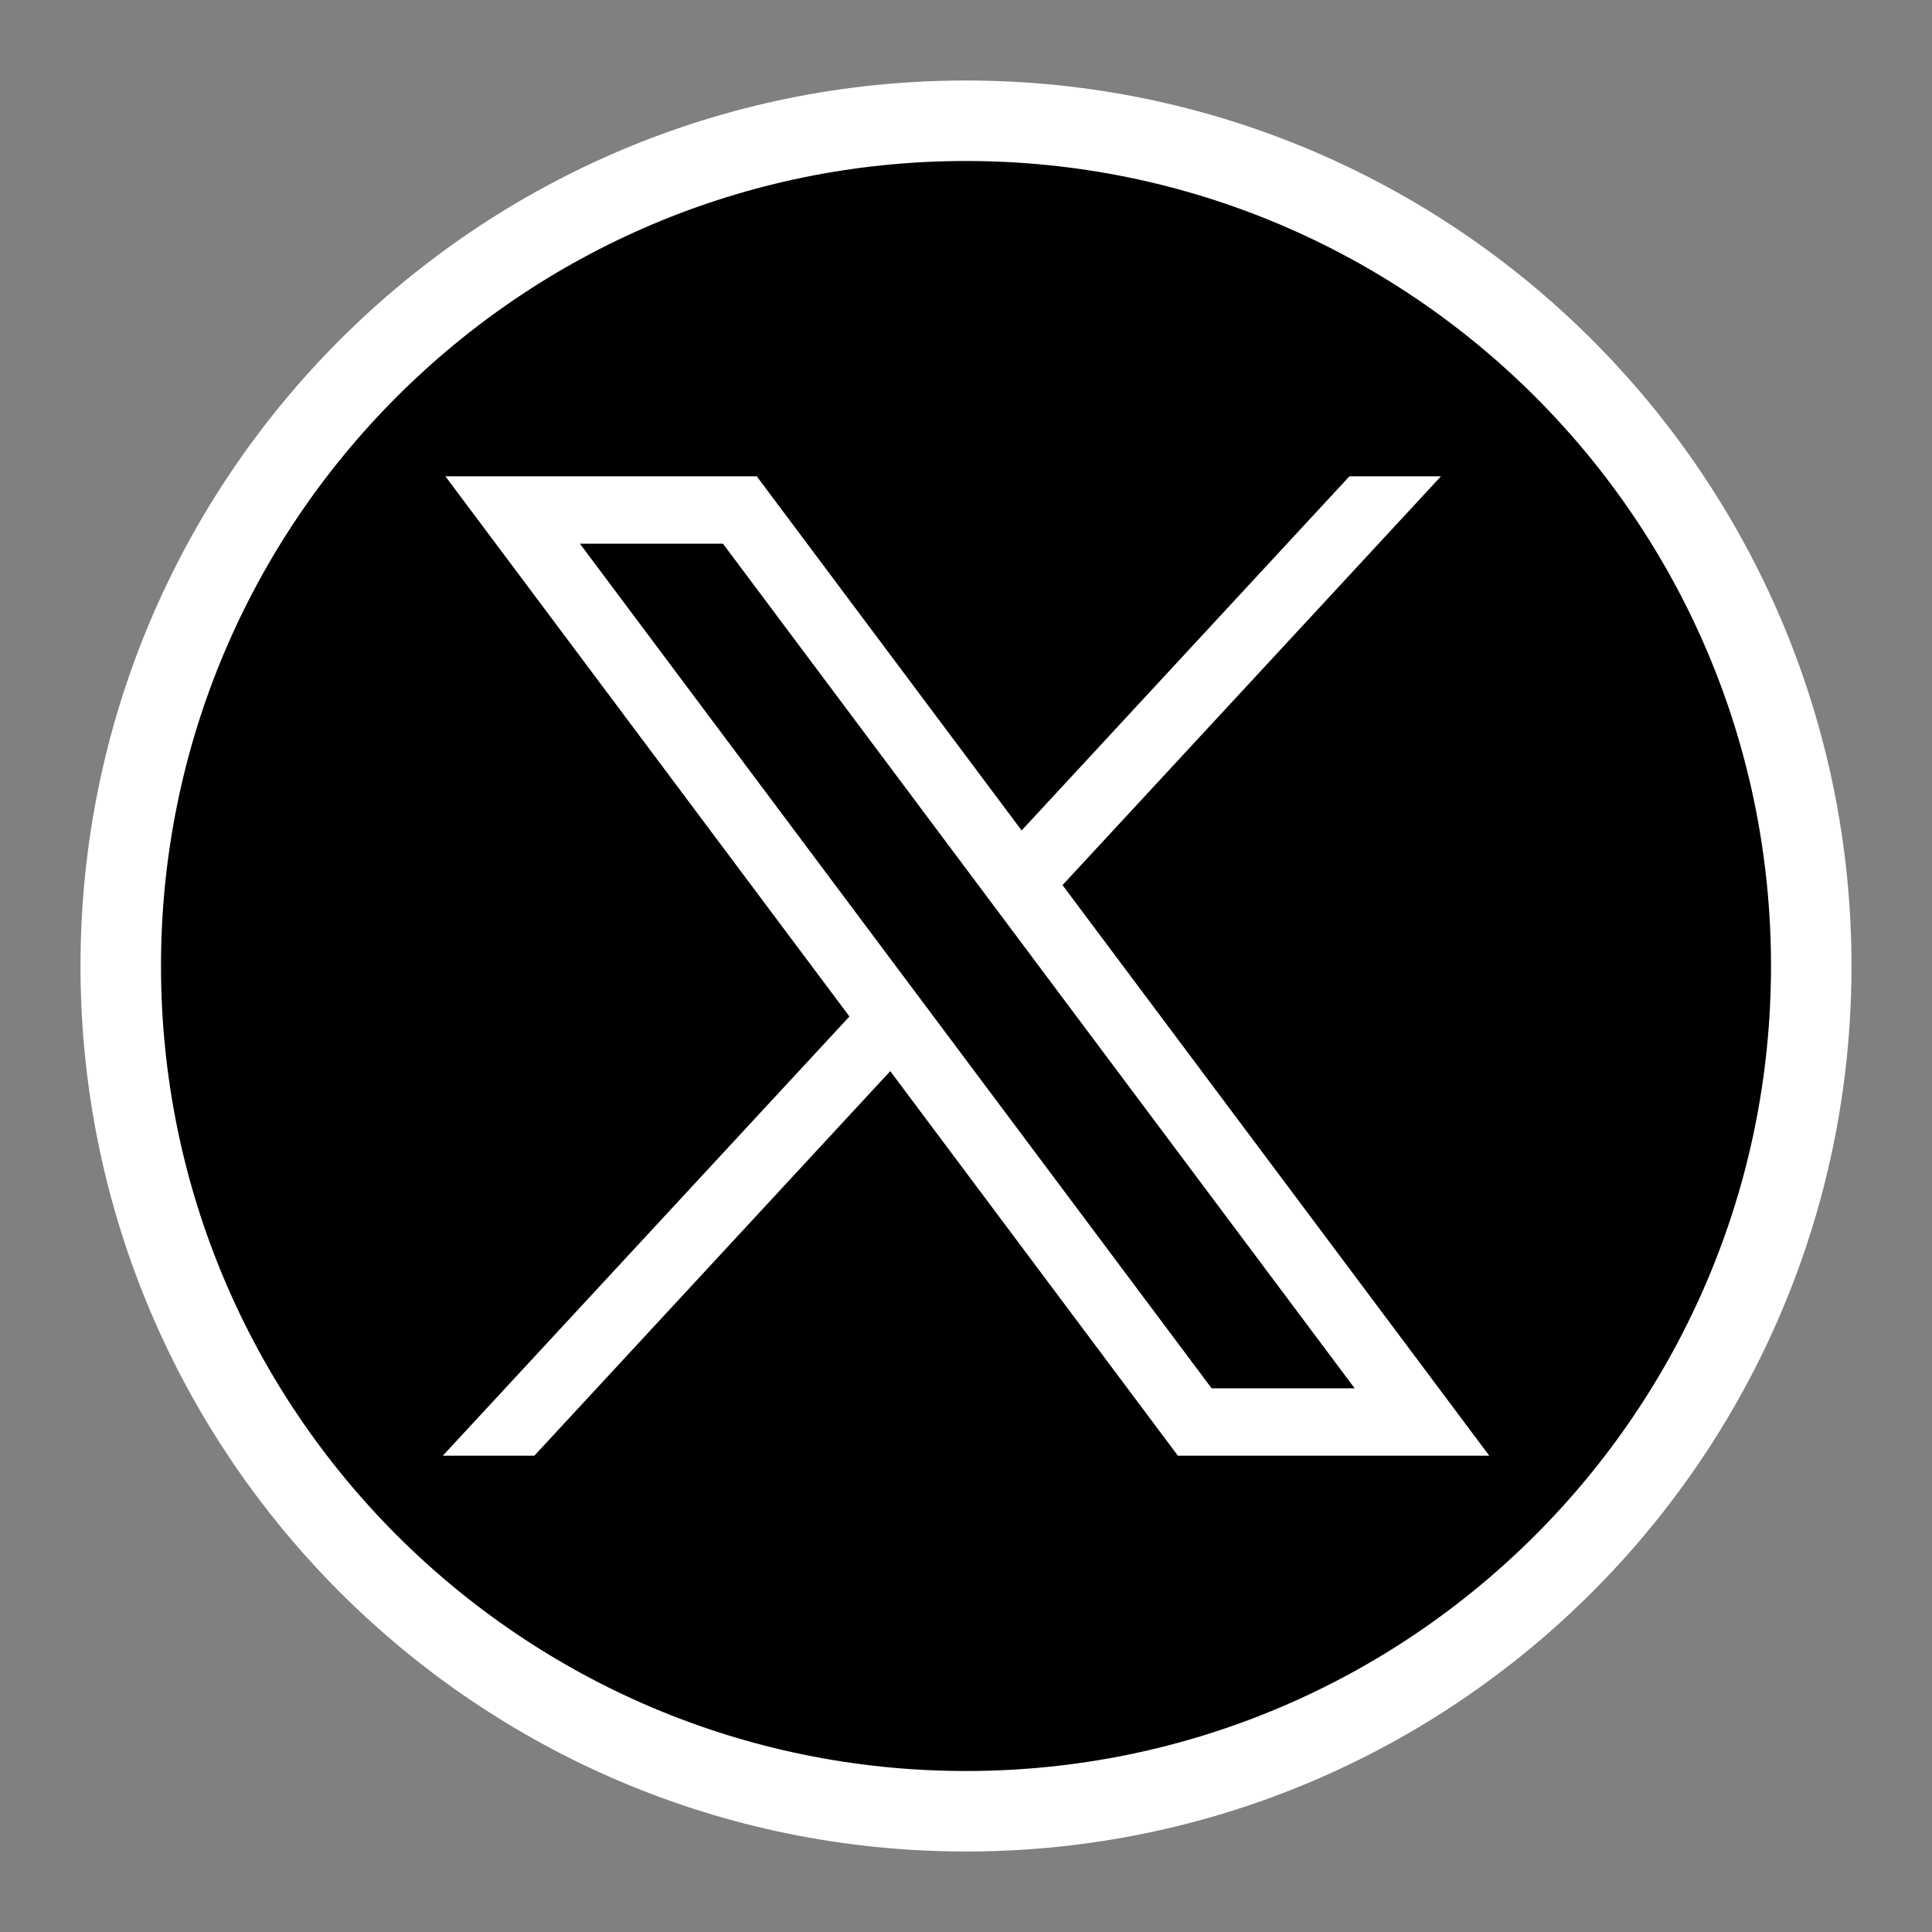 <svg width="24" height="24" viewBox="0 0 24 24" fill="none" xmlns="http://www.w3.org/2000/svg">
<rect x="0" y="0" width="24" height="24" fill="#808080" stroke="none"/>
<path d="M12 22.5C17.799 22.5 22.5 17.799 22.5 12C22.5 6.201 17.799 1.5 12 1.5C6.201 1.5 1.5 6.201 1.5 12C1.5 17.799 6.201 22.5 12 22.5Z" fill="black" stroke="white" stroke-miterlimit="10"/>
<path d="M5.533 5.917L10.552 12.627L5.501 18.083H6.638L11.059 13.306L14.632 18.083H18.5L13.199 10.995L17.9 5.917H16.763L12.691 10.316L9.401 5.917H5.533ZM7.204 6.754H8.981L16.828 17.246H15.051L7.204 6.754Z" fill="white"/>
</svg>
